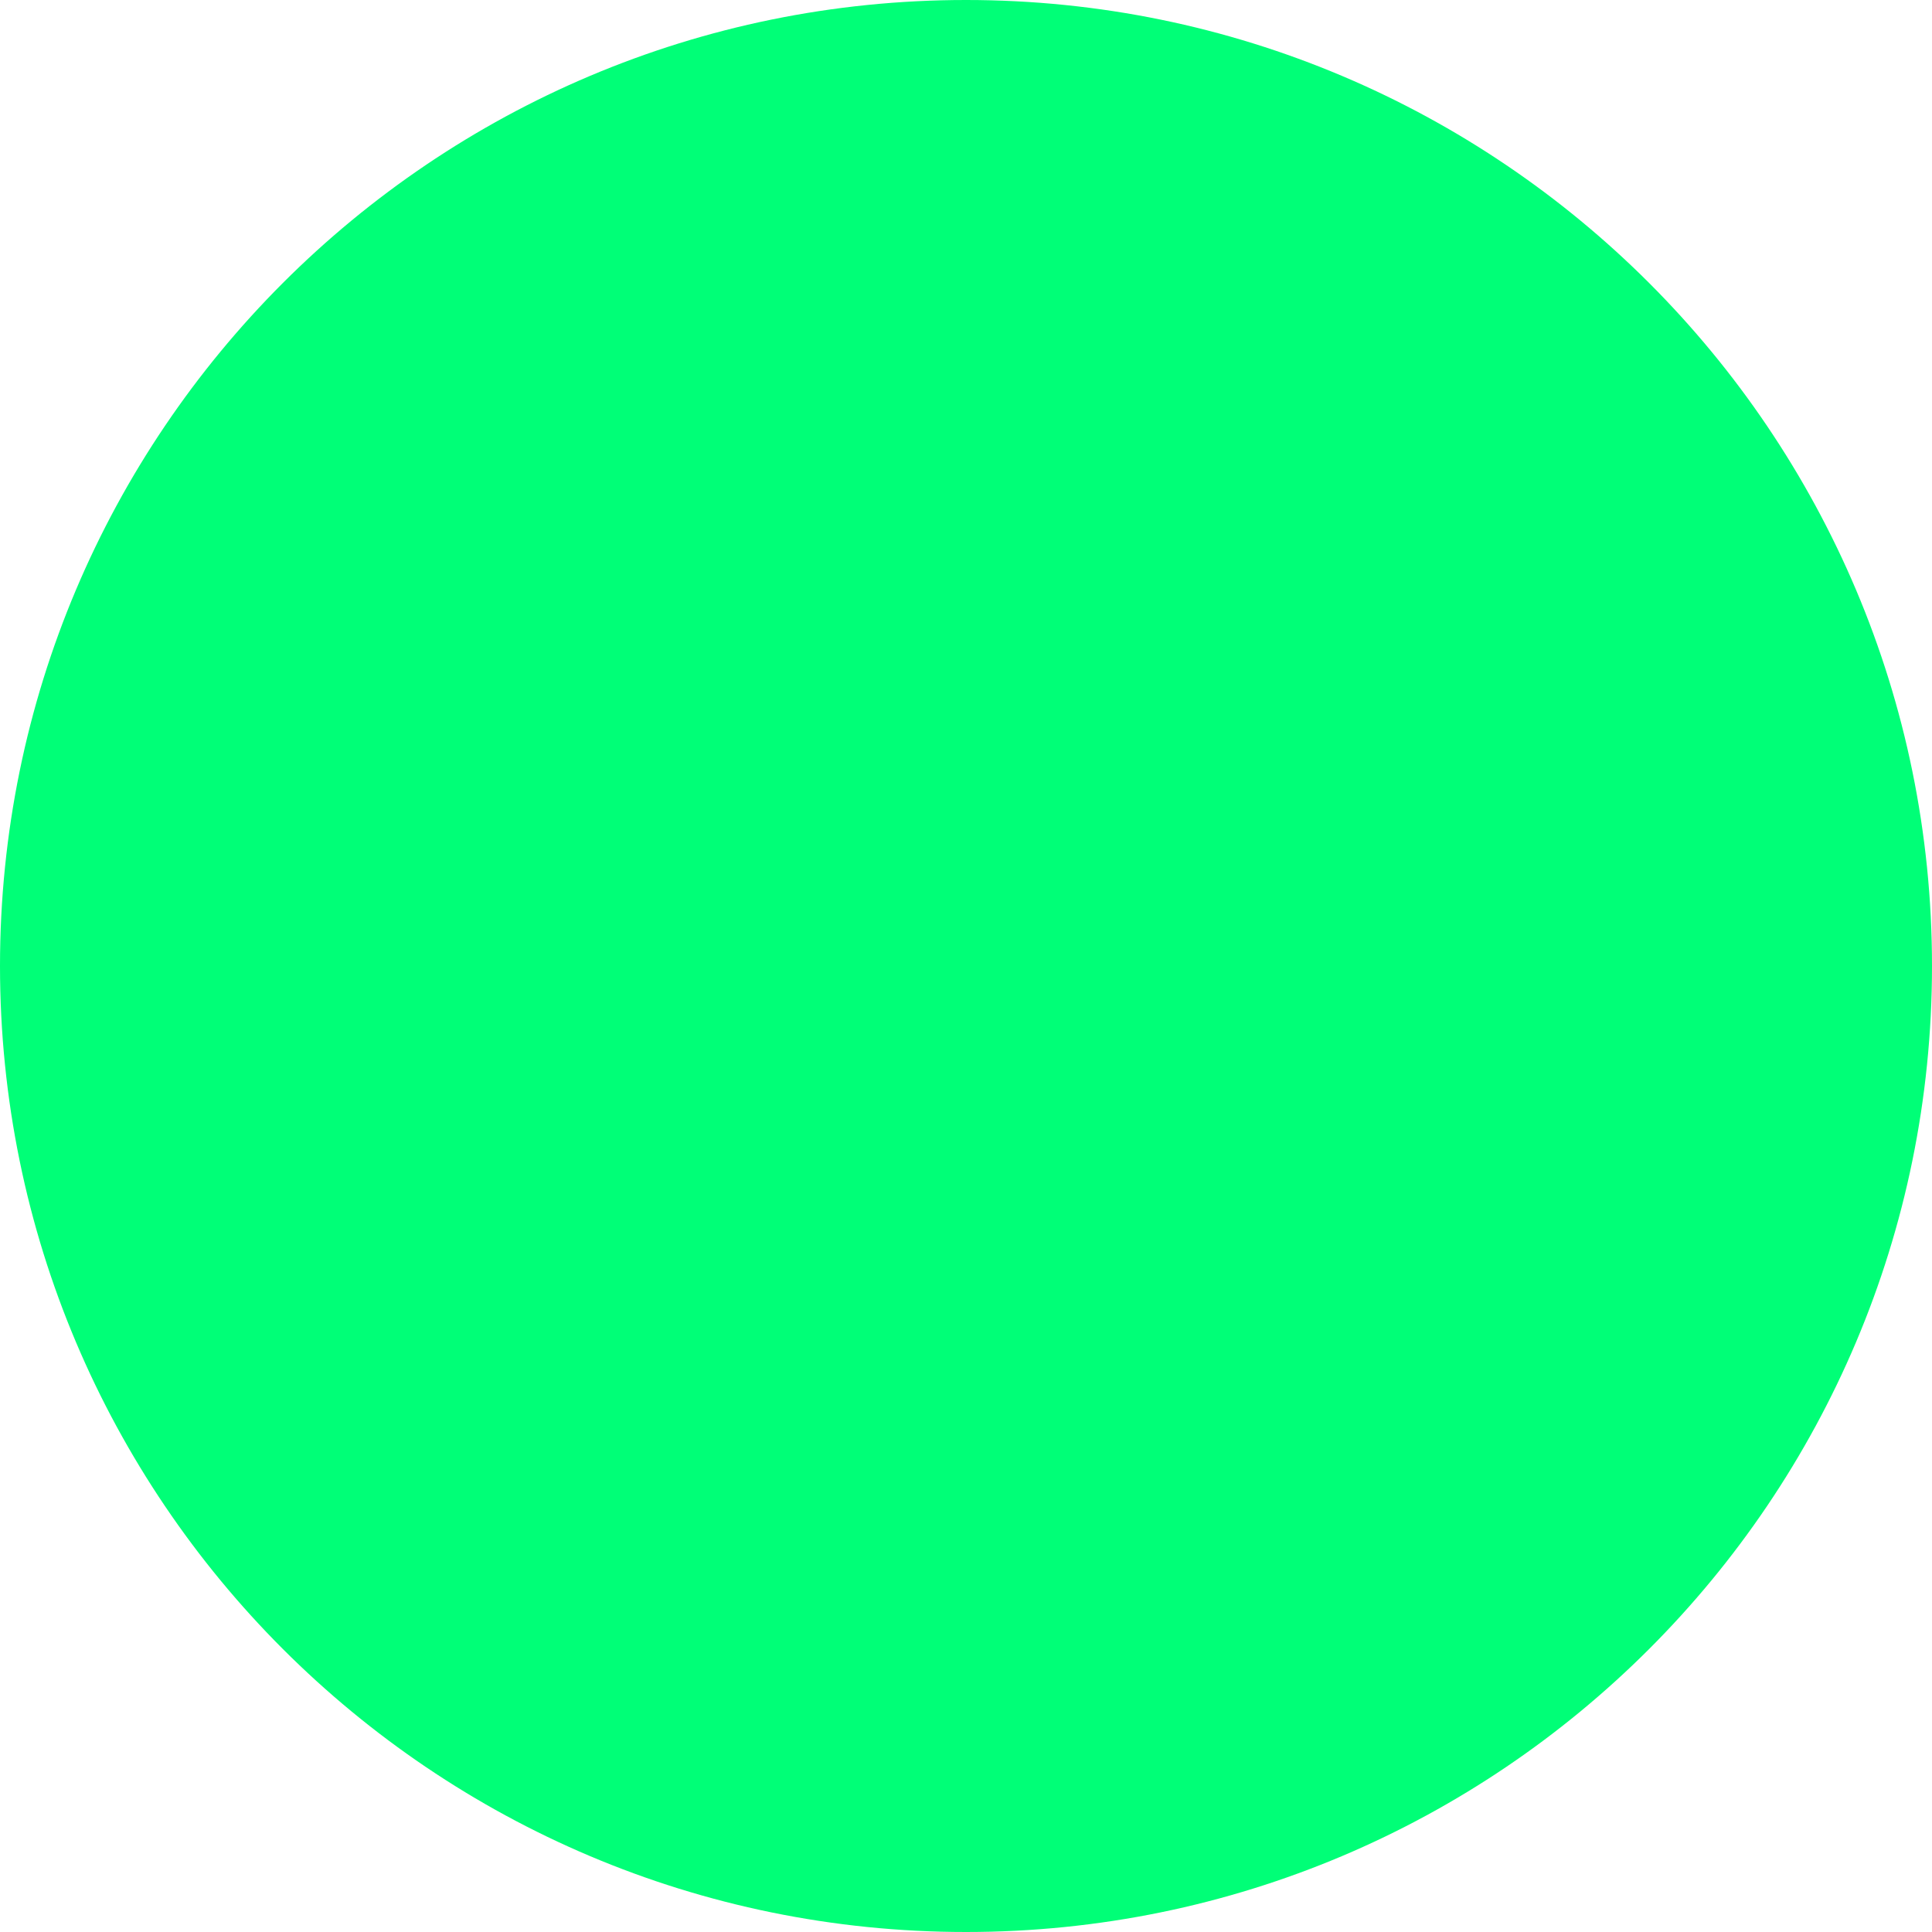 <?xml version="1.0" encoding="UTF-8" standalone="no"?>
<svg
   xmlns:dc="http://purl.org/dc/elements/1.1/"
   xmlns:cc="http://creativecommons.org/ns#"
   xmlns:rdf="http://www.w3.org/1999/02/22-rdf-syntax-ns#"
   xmlns:svg="http://www.w3.org/2000/svg"
   xmlns="http://www.w3.org/2000/svg"
   xmlns:sodipodi="http://sodipodi.sourceforge.net/DTD/sodipodi-0.dtd"
   xmlns:inkscape="http://www.inkscape.org/namespaces/inkscape"
   version="1.1"
   id="circle-15"
   width="13"
   height="13"
   viewBox="0 0 13 13"
   sodipodi:docname="circle_green.svg"
   inkscape:version="0.92.3 (2405546, 2018-03-11)">
  <defs
     id="defs2092" />
  <sodipodi:namedview
     pagecolor="#ffffff"
     bordercolor="#666666"
     borderopacity="1"
     objecttolerance="10"
     gridtolerance="10"
     guidetolerance="10"
     inkscape:pageopacity="0"
     inkscape:pageshadow="2"
     inkscape:window-width="1366"
     inkscape:window-height="741"
     id="namedview2090"
     showgrid="false"
     inkscape:zoom="15.733333"
     inkscape:cx="-26.201272"
     inkscape:cy="6.4999996"
     inkscape:window-x="0"
     inkscape:window-y="27"
     inkscape:window-maximized="1"
     inkscape:current-layer="circle-15"
     fit-margin-top="0"
     fit-margin-left="0"
     fit-margin-right="0"
     fit-margin-bottom="0" />
  <path
     d="M 13,6.5 C 13,10.09 10.09,13 6.5,13 2.91,13 0,10.09 0,6.5 0,2.91 2.91,0 6.5,0 10.09,0 13,2.91 13,6.5 Z"
     id="path2087"
     style="fill:#00ff77;fill-opacity:1;stroke:none;stroke-width:1.5;stroke-miterlimit:4;stroke-dasharray:none;stroke-opacity:1"
     inkscape:connector-curvature="0" />
</svg>
